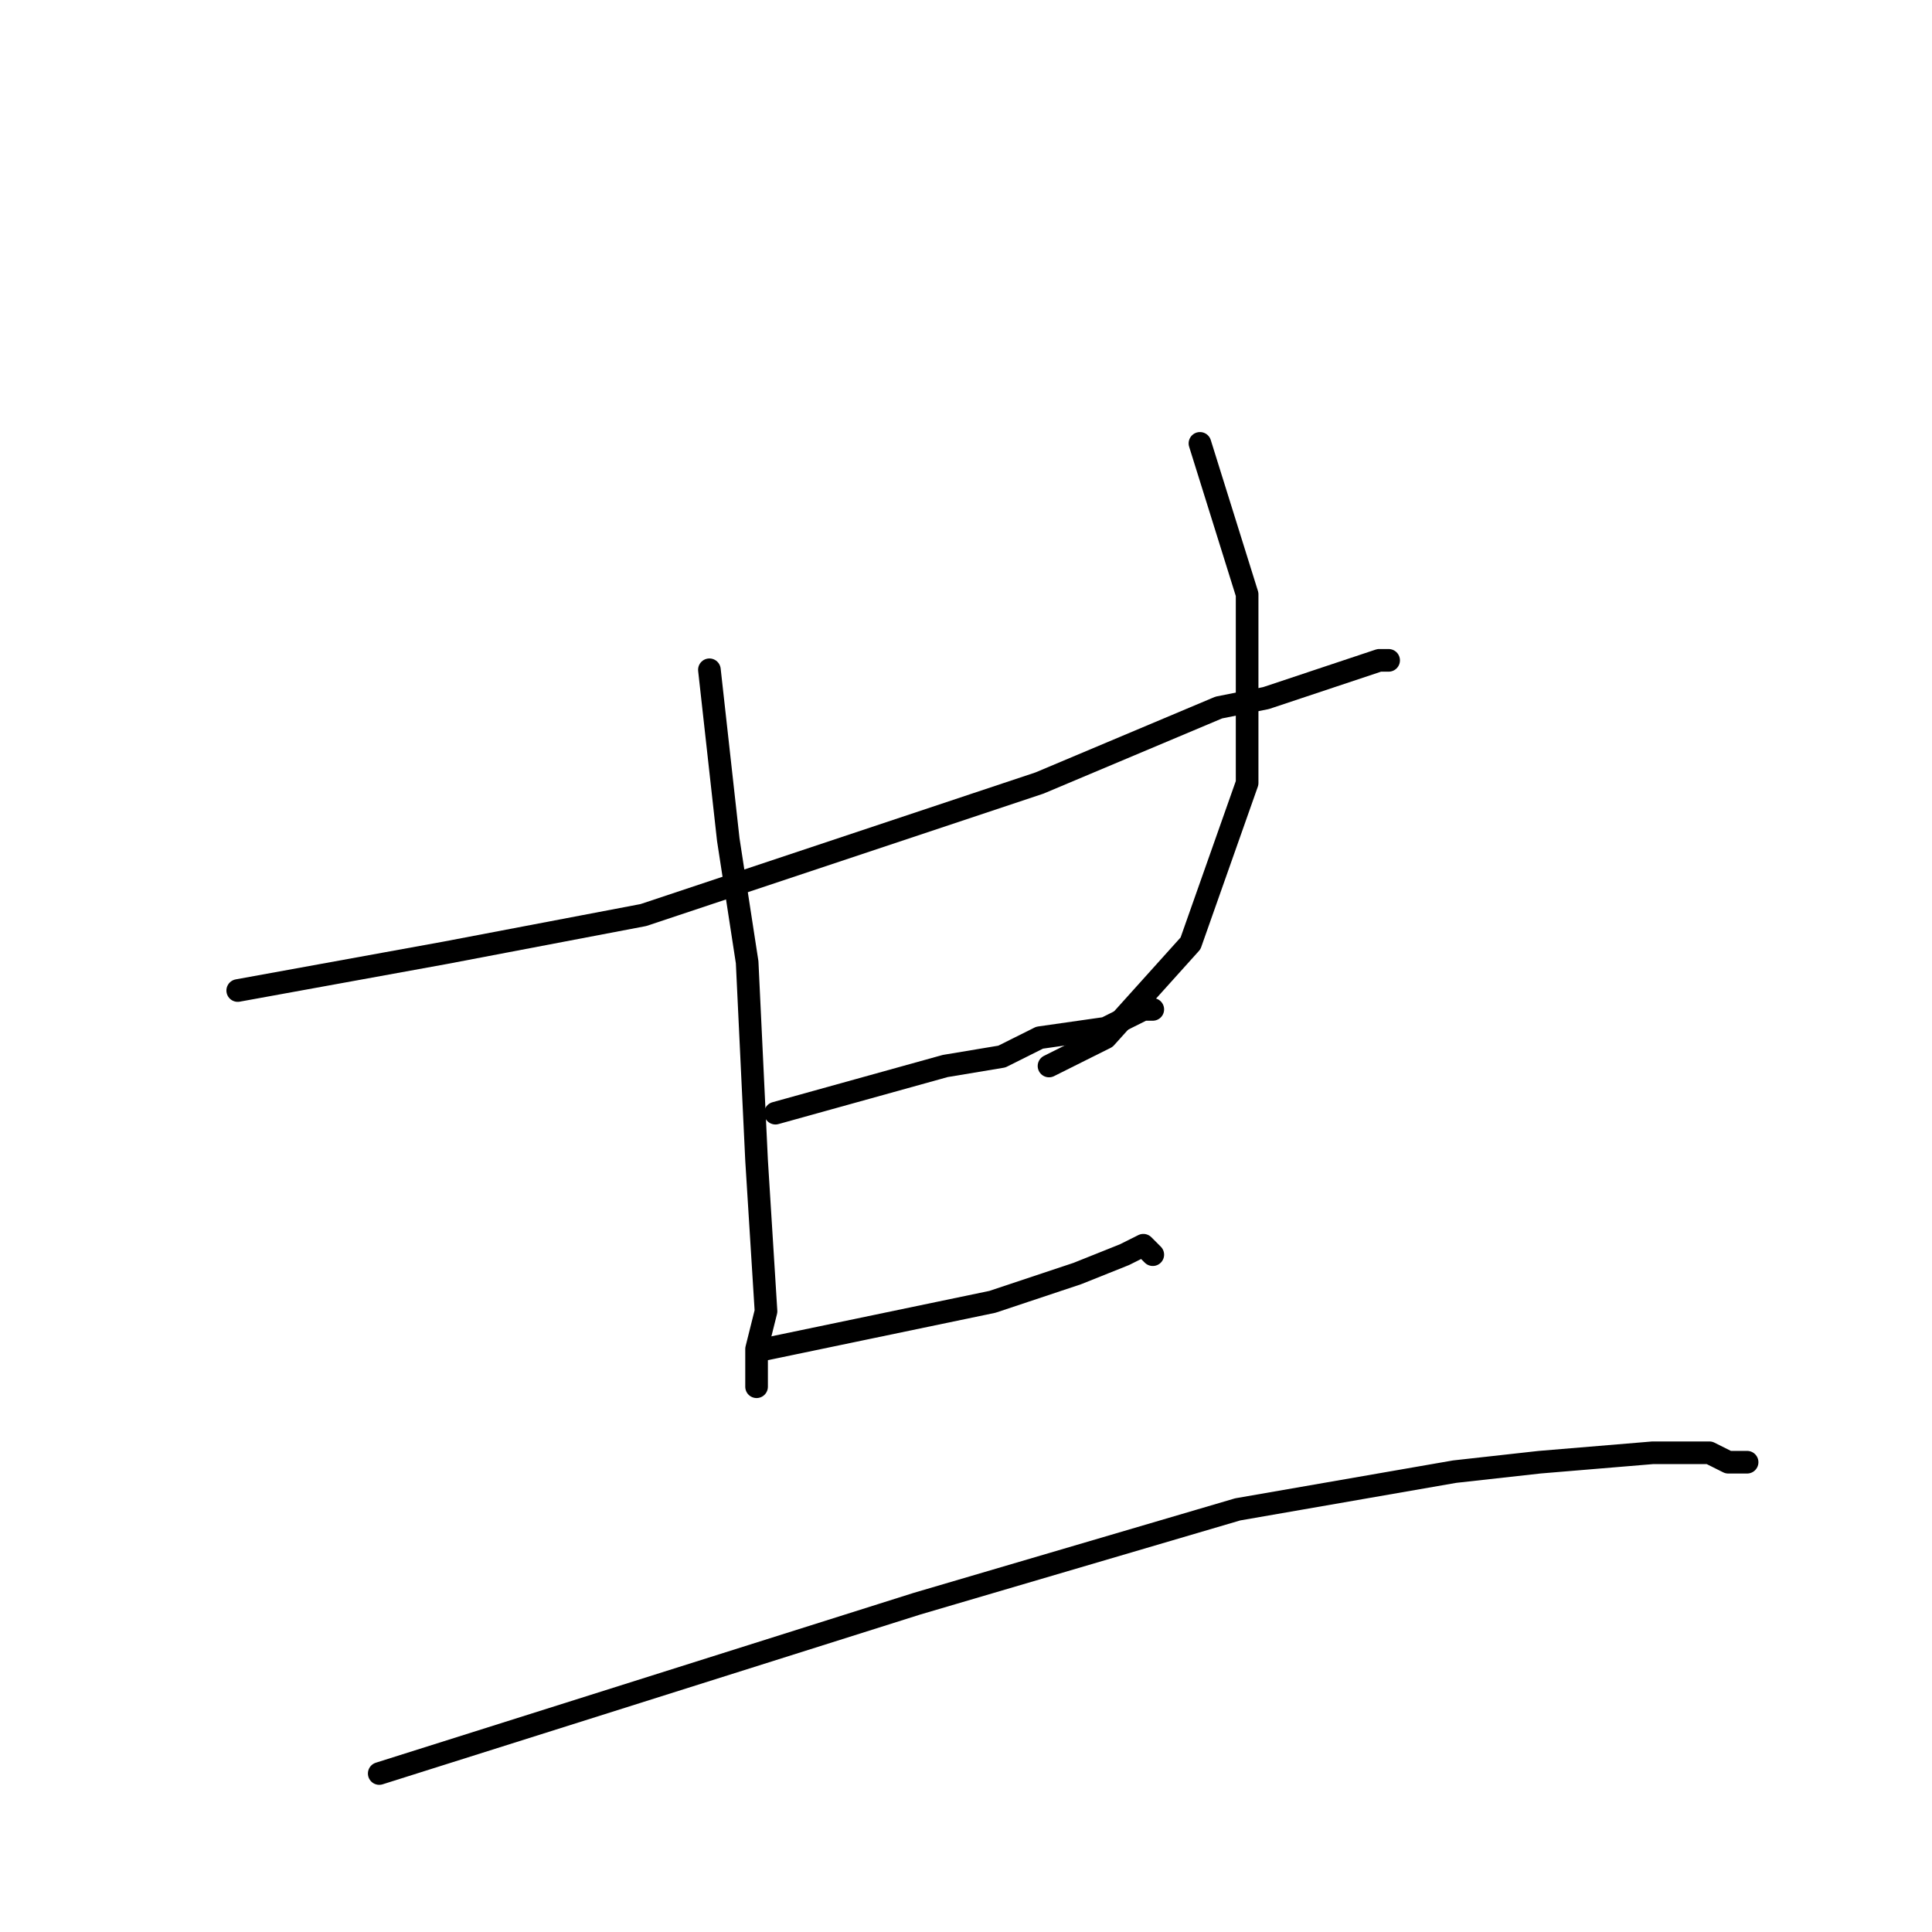 <?xml version="1.0" standalone="no"?>
    <svg width="256" height="256" xmlns="http://www.w3.org/2000/svg" version="1.1">
    <polyline stroke="black" stroke-width="3" stroke-linecap="round" fill="transparent" stroke-linejoin="round" points="31.5 131.25 59 126.25 85.25 121.25 137.75 103.75 161.5 93.75 167.75 92.5 179 88.75 182.75 87.5 184 87.5 184 87.5 " />
        <polyline stroke="black" stroke-width="3" stroke-linecap="round" fill="transparent" stroke-linejoin="round" points="94 88.75 96.5 111.25 99 127.5 100.25 153.75 101.5 173.75 100.25 178.75 100.25 182.5 100.25 183.75 100.25 183.75 " />
        <polyline stroke="black" stroke-width="3" stroke-linecap="round" fill="transparent" stroke-linejoin="round" points="159 58.75 165.25 78.75 165.25 93.75 165.25 103.75 157.75 125 146.5 137.5 139 141.25 139 141.25 " />
        <polyline stroke="black" stroke-width="3" stroke-linecap="round" fill="transparent" stroke-linejoin="round" points="102.75 147.5 125.25 141.25 132.75 140 137.75 137.5 146.5 136.25 151.5 133.75 152.75 133.75 152.75 133.75 " />
        <polyline stroke="black" stroke-width="3" stroke-linecap="round" fill="transparent" stroke-linejoin="round" points="101.5 178.75 131.5 172.5 142.75 168.75 149 166.25 151.5 165 152.75 166.25 152.75 166.25 " />
        <polyline stroke="black" stroke-width="3" stroke-linecap="round" fill="transparent" stroke-linejoin="round" points="50.25 235 121.5 212.5 164 200 192.75 195 204 193.75 219 192.5 226.5 192.5 229 193.75 230.25 193.75 231.5 193.75 231.5 193.75 " />
        </svg>